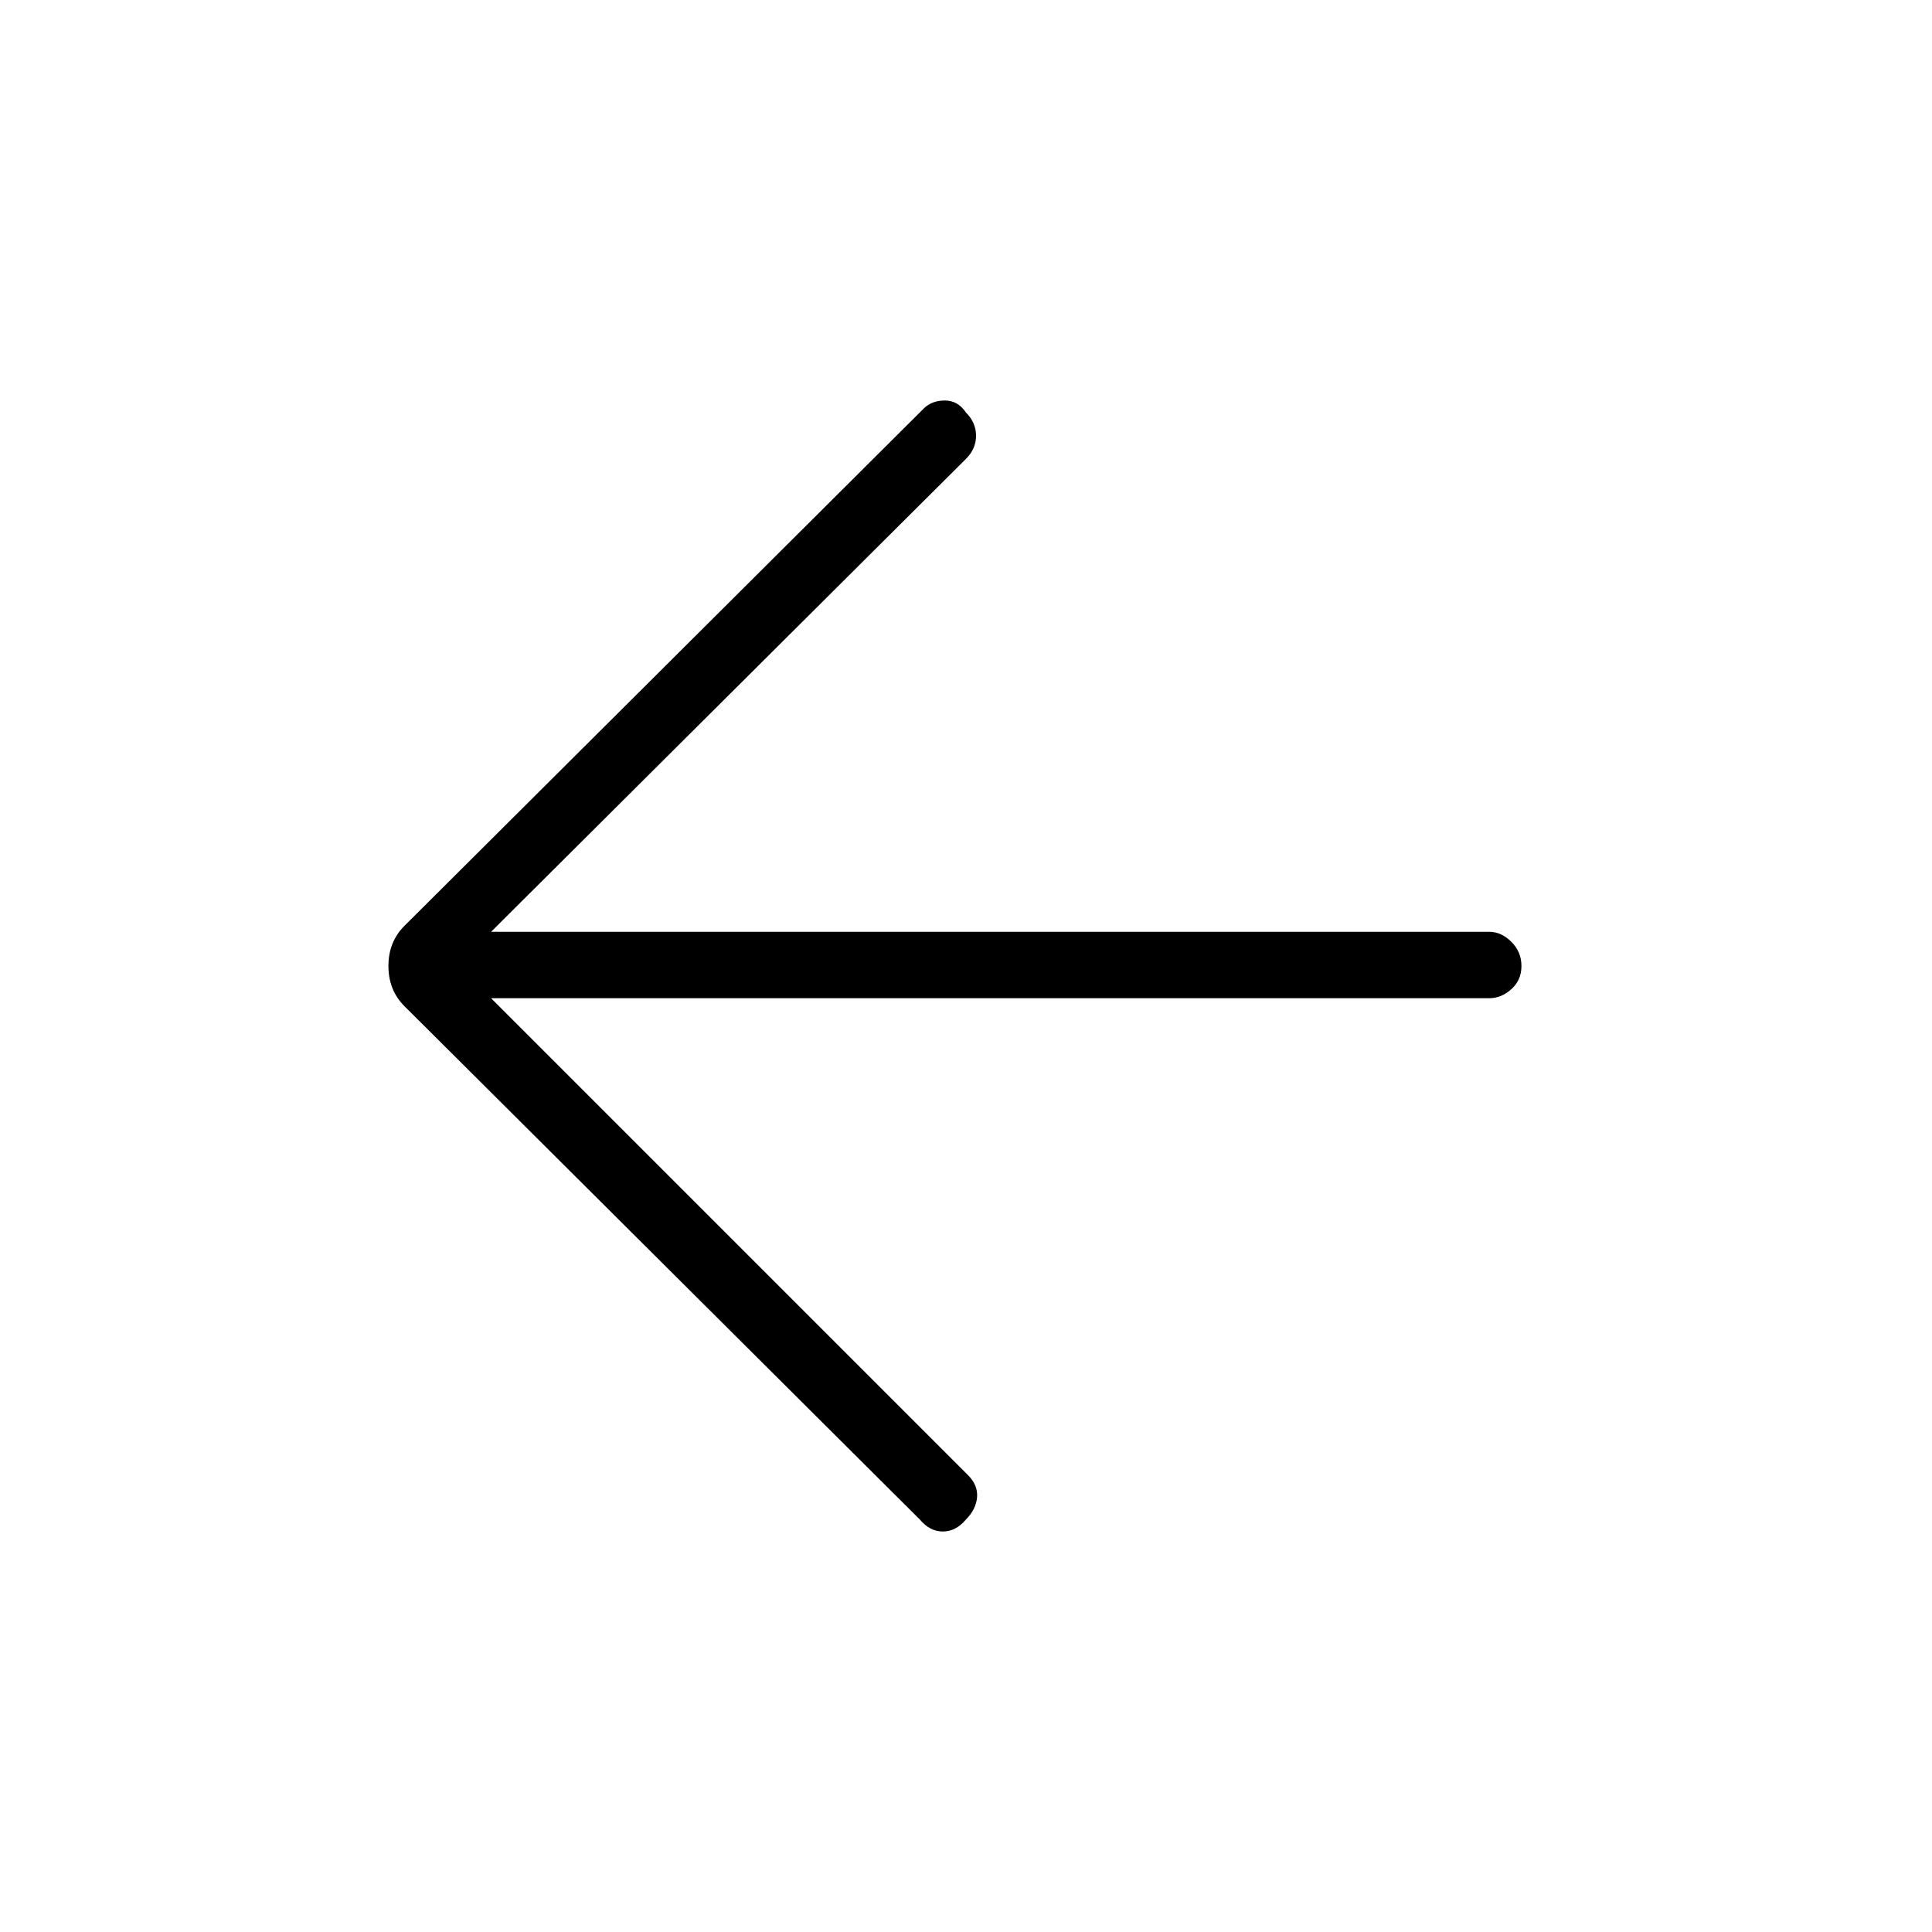 <svg xmlns="http://www.w3.org/2000/svg" height="40" width="40"><path d="M19.042 31.458 8.375 20.833q-.167-.166-.25-.375-.083-.208-.083-.458t.083-.458q.083-.209.25-.375l10.75-10.709q.167-.166.437-.166.271 0 .438.25.208.208.208.479T20 9.5l-9.833 9.792h20.666q.25 0 .459.208.208.208.208.5 0 .292-.208.479-.209.188-.459.188H10.167l9.875 9.875q.208.208.187.458-.021.25-.229.458-.208.25-.479.25t-.479-.25Z"/></svg>